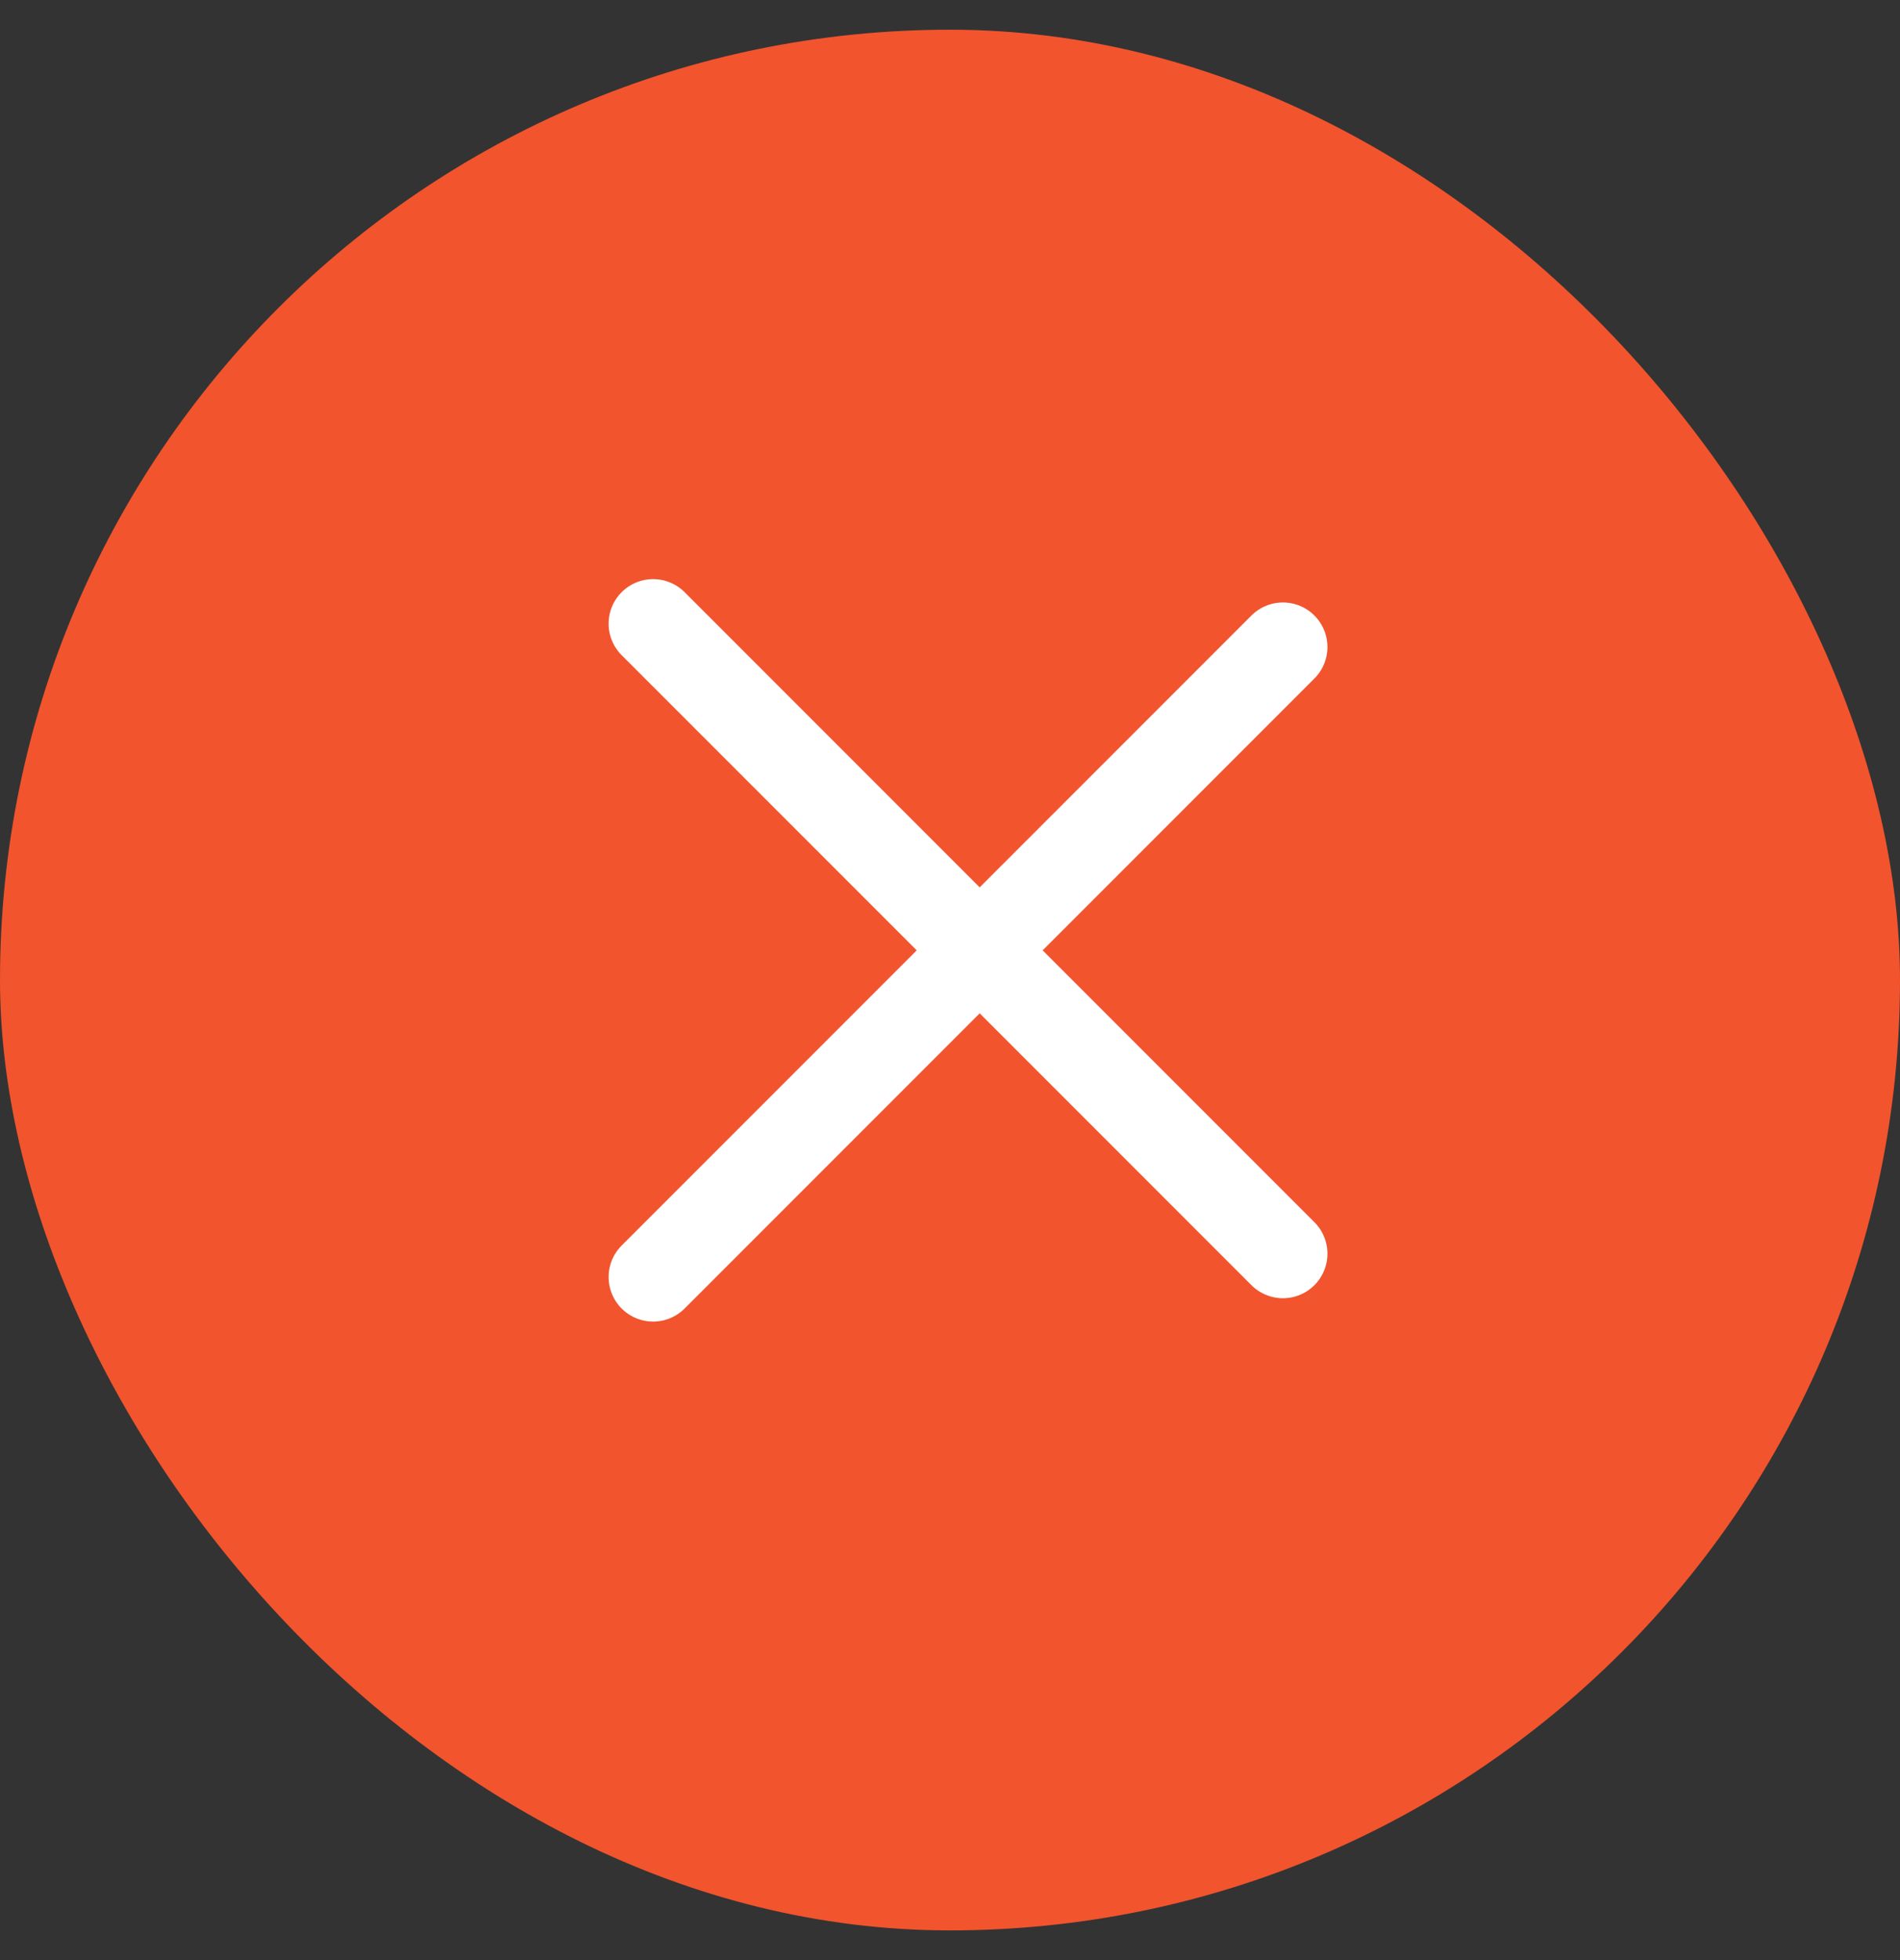 <svg width="32" height="33" viewBox="0 0 32 33" fill="none" xmlns="http://www.w3.org/2000/svg">
<rect x="0" y="0" width="32" height="33" fill="#333333" stroke="none"/>
<rect y="0.5" width="32" height="32" rx="16" fill="#F2542D"/>
<path d="M11 21.5L21.607 10.893" stroke="white" stroke-width="1.5" stroke-linecap="round"/>
<path d="M11 10.5L21.607 21.107" stroke="white" stroke-width="1.5" stroke-linecap="round"/>
</svg>
